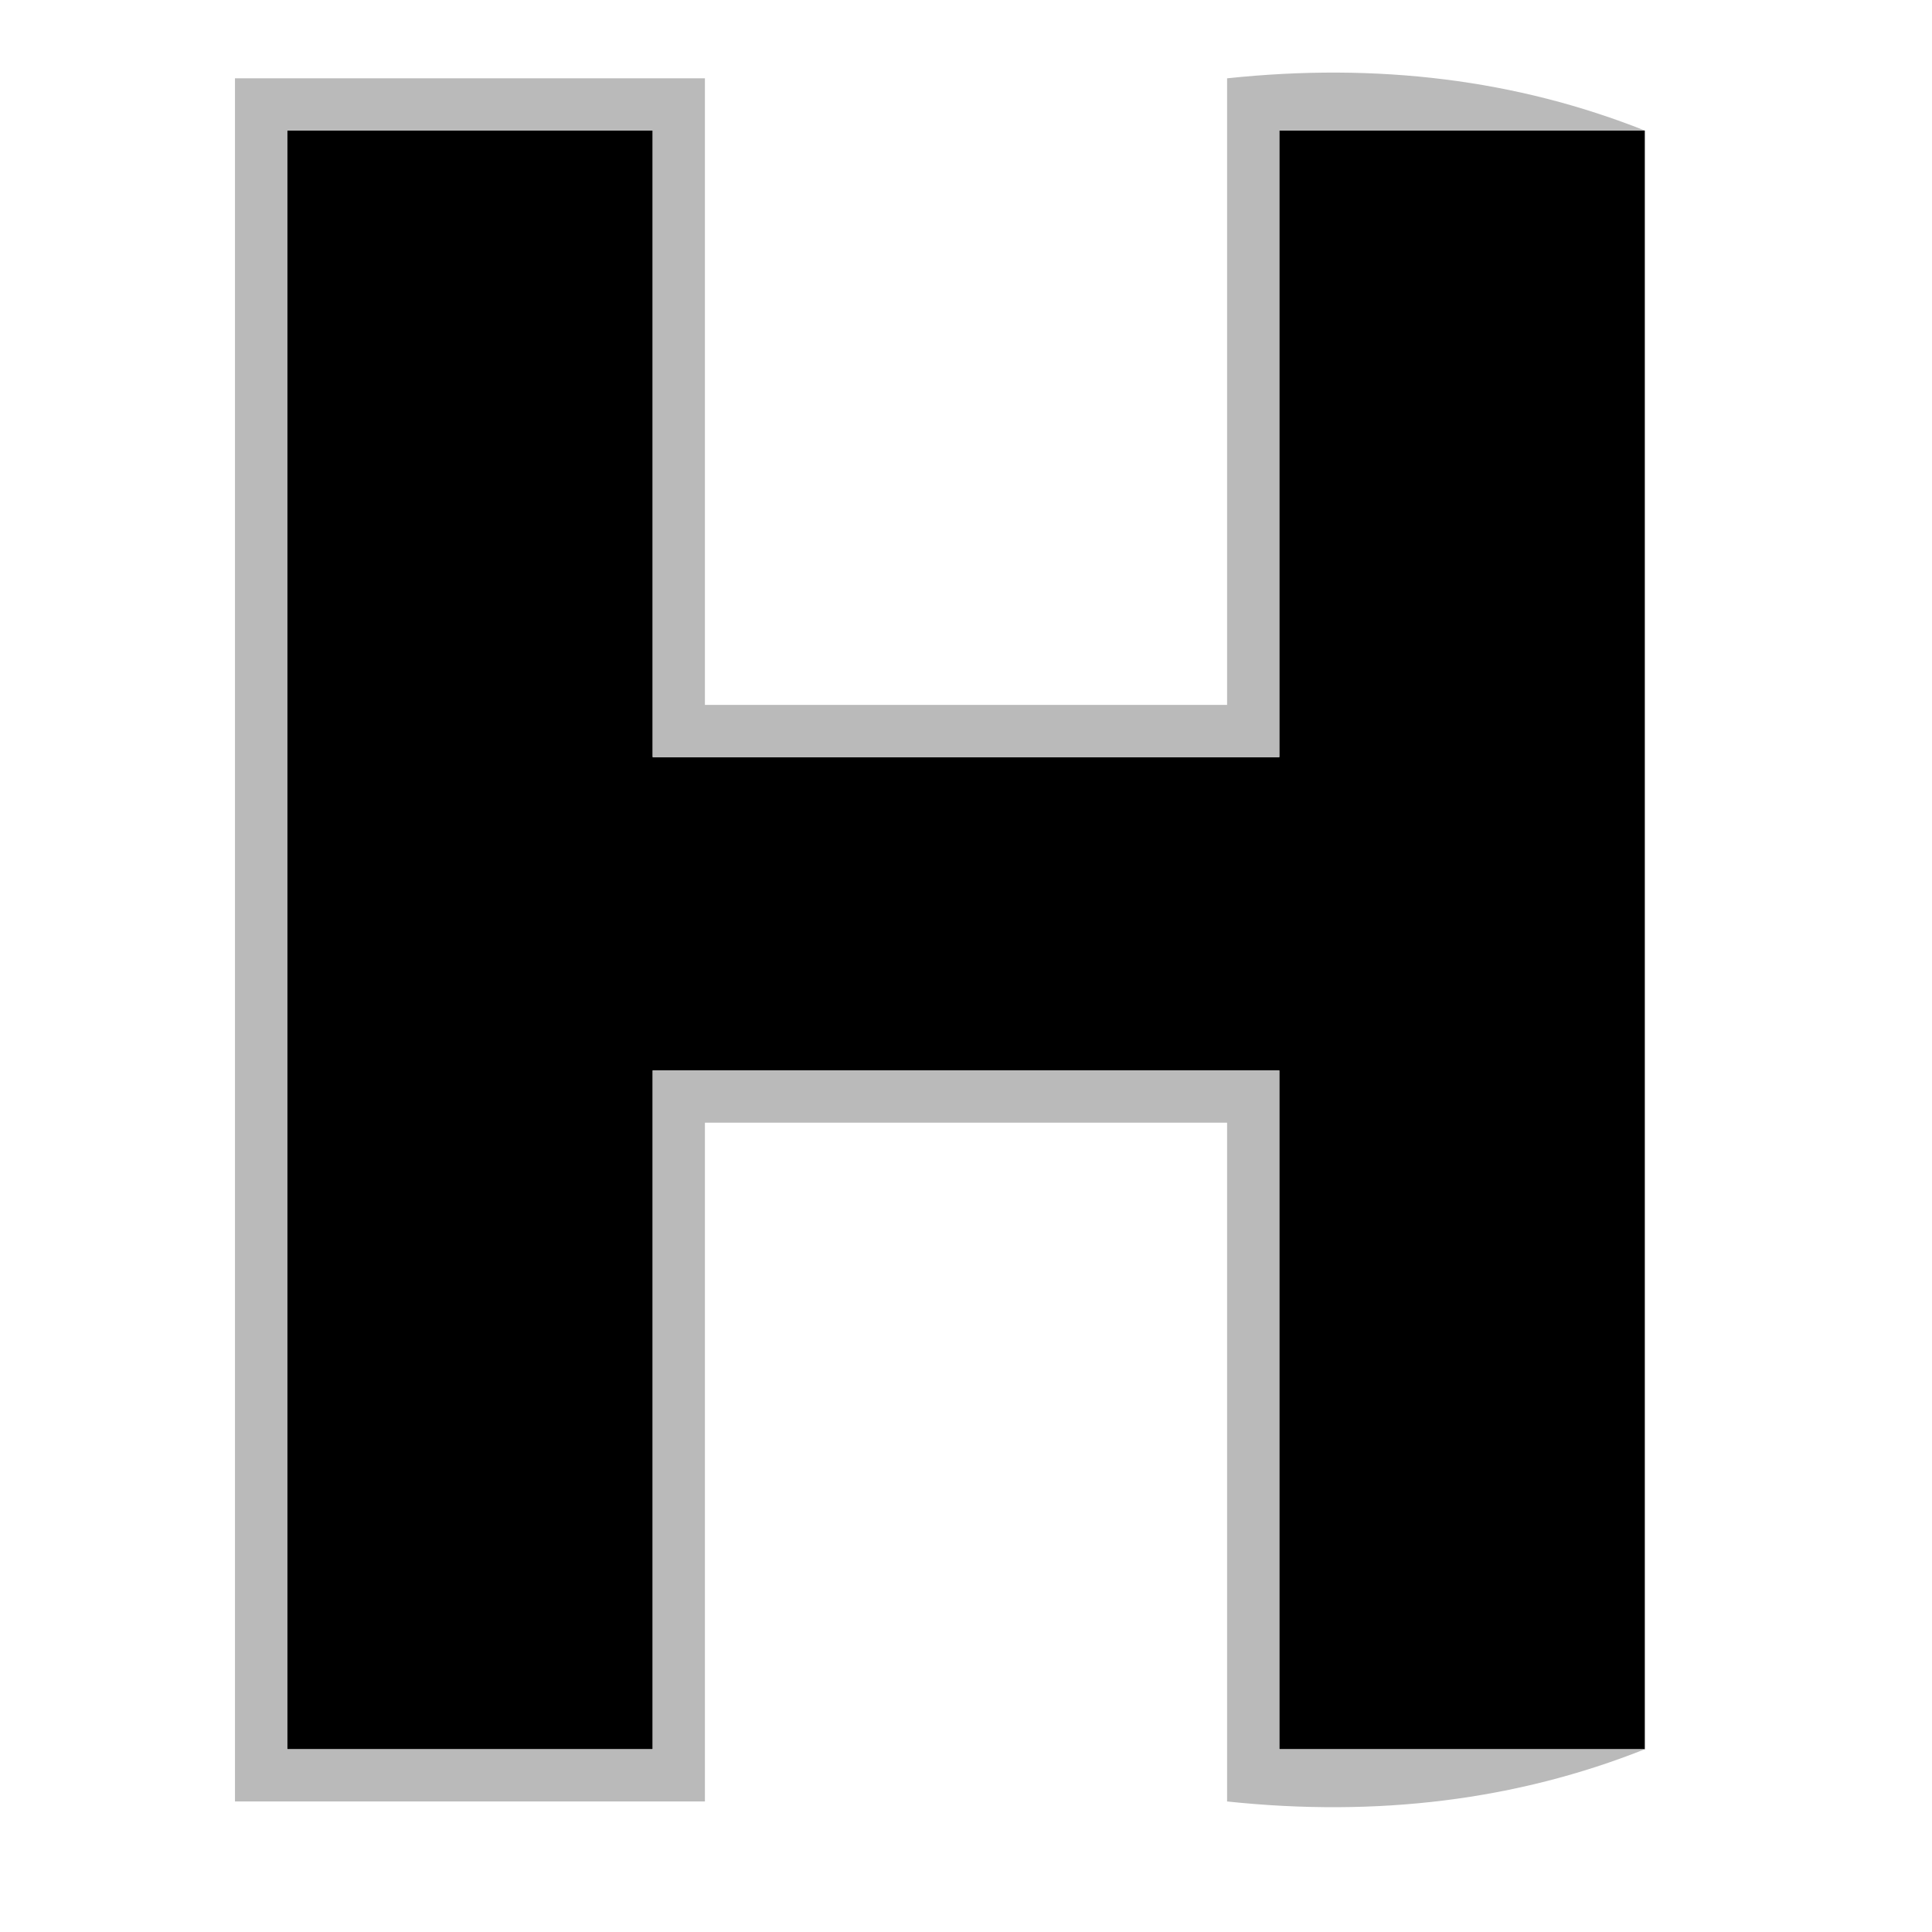 <?xml version="1.0" encoding="UTF-8"?>
<!DOCTYPE svg PUBLIC "-//W3C//DTD SVG 1.1//EN" "http://www.w3.org/Graphics/SVG/1.1/DTD/svg11.dtd">
<svg xmlns="http://www.w3.org/2000/svg" version="1.1" width="37px" height="37px" style="shape-rendering:geometricPrecision; text-rendering:geometricPrecision; image-rendering:optimizeQuality; fill-rule:evenodd; clip-rule:evenodd" xmlns:xlink="http://www.w3.org/1999/xlink">
<g><path style="opacity:1" fill="#000000" d="M 31.5,2.5 C 31.5,12.833 31.5,23.167 31.5,33.5C 29.167,33.5 26.833,33.5 24.5,33.5C 24.5,29.167 24.5,24.833 24.5,20.5C 20.5,20.5 16.5,20.5 12.5,20.5C 12.5,24.833 12.5,29.167 12.5,33.5C 10.167,33.5 7.833,33.5 5.5,33.5C 5.5,23.167 5.5,12.833 5.5,2.5C 7.833,2.5 10.167,2.5 12.5,2.5C 12.5,6.5 12.5,10.5 12.5,14.5C 16.5,14.5 20.5,14.5 24.5,14.5C 24.5,10.5 24.5,6.5 24.5,2.5C 26.833,2.5 29.167,2.5 31.5,2.5 Z"/></g>
<g><path style="opacity:1" fill="#bababa" d="M 31.5,2.5 C 29.167,2.5 26.833,2.5 24.5,2.5C 24.5,6.5 24.5,10.5 24.5,14.5C 20.5,14.5 16.5,14.5 12.5,14.5C 12.5,10.5 12.5,6.5 12.5,2.5C 10.167,2.5 7.833,2.5 5.5,2.5C 5.5,12.833 5.5,23.167 5.5,33.5C 7.833,33.5 10.167,33.5 12.5,33.5C 12.5,29.167 12.5,24.833 12.5,20.5C 16.5,20.5 20.5,20.5 24.5,20.5C 24.5,24.833 24.5,29.167 24.5,33.5C 26.833,33.5 29.167,33.5 31.5,33.5C 29.052,34.473 26.385,34.806 23.5,34.5C 23.5,30.167 23.5,25.833 23.5,21.5C 20.167,21.5 16.833,21.5 13.5,21.5C 13.5,25.833 13.5,30.167 13.5,34.5C 10.5,34.5 7.5,34.5 4.5,34.5C 4.5,23.5 4.5,12.5 4.5,1.5C 7.5,1.5 10.5,1.5 13.5,1.5C 13.5,5.5 13.5,9.5 13.5,13.5C 16.833,13.5 20.167,13.5 23.5,13.5C 23.5,9.5 23.5,5.5 23.5,1.5C 26.385,1.194 29.052,1.527 31.5,2.5 Z"/></g>
</svg>

